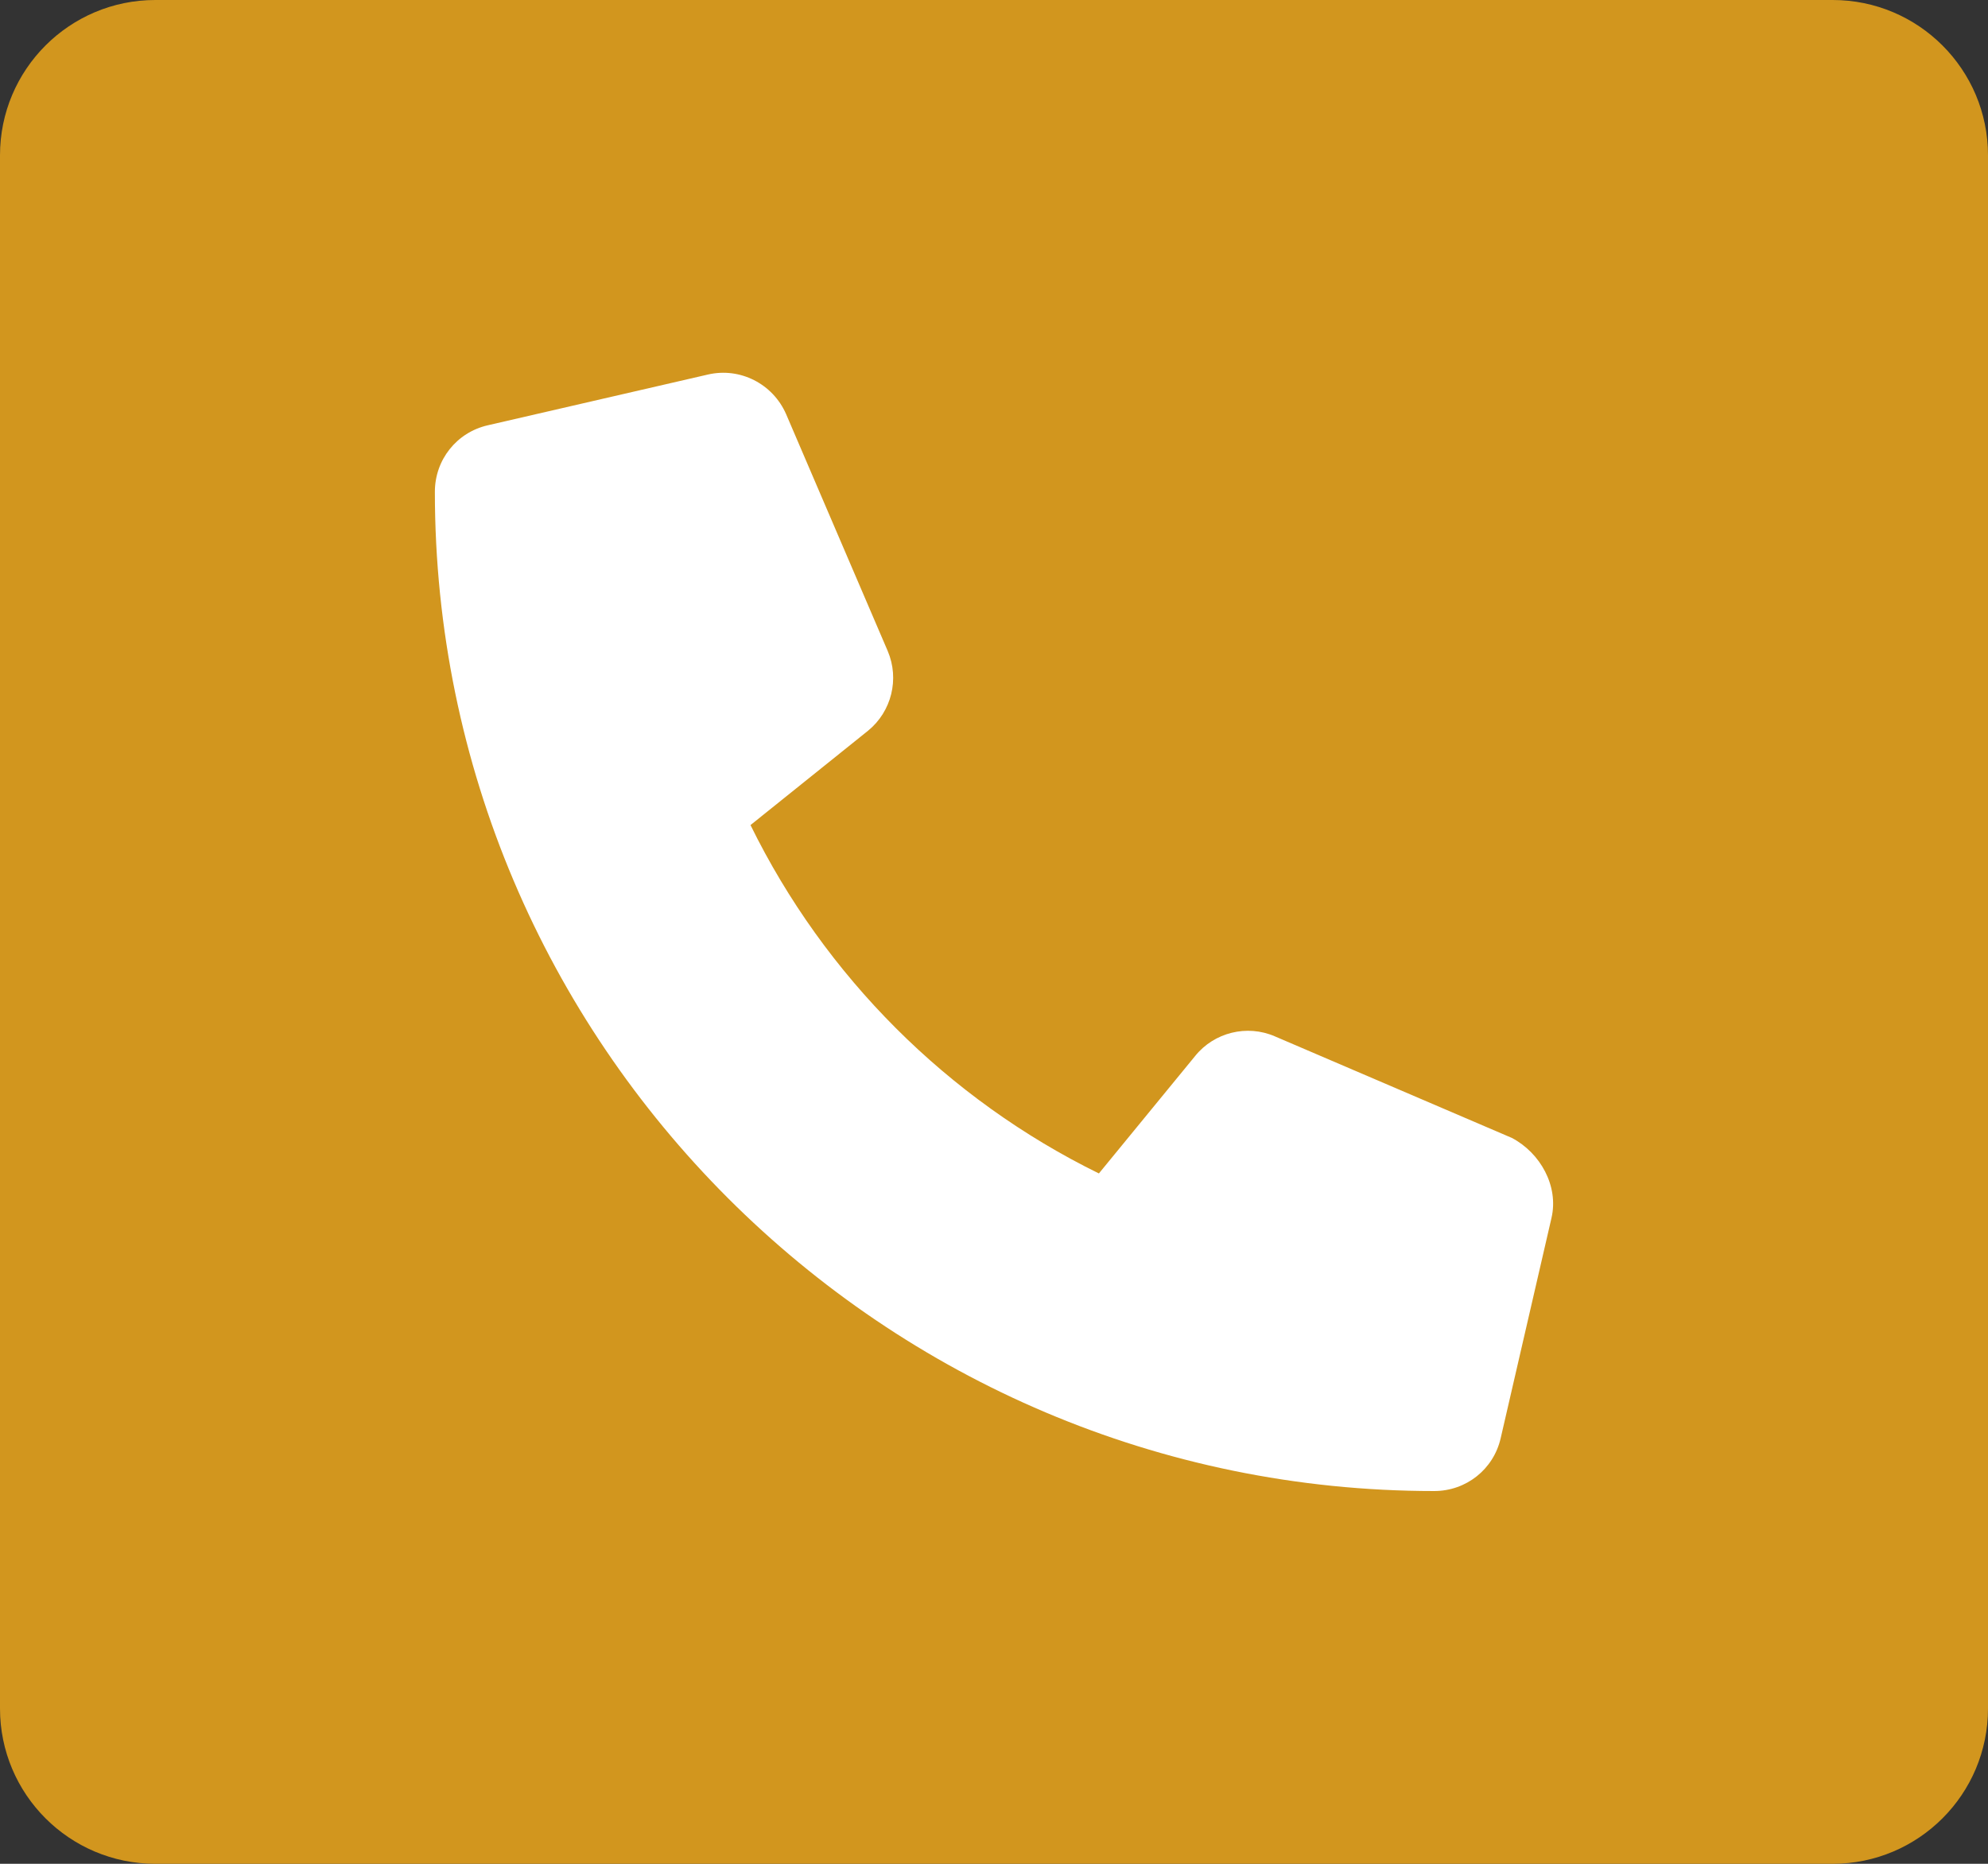 <svg width="64" height="60" viewBox="0 0 64 60" fill="none" xmlns="http://www.w3.org/2000/svg">
<rect x="0" y="0" width="64" height="60" fill="#333333" stroke="none"/>
<path d="M0 5C0 2.239 2.239 4.40027e-05 5 4.20352e-05L59 3.56231e-06C61.761 1.5949e-06 64 2.239 64 5V55C64 57.761 61.761 60 59 60H5C2.239 60 0 57.761 0 55V5Z" fill="#D2961E"/>
<path d="M49.947 39.21L48.312 46.297C48.083 47.299 47.202 48 46.17 48C28.43 47.999 14 33.571 14 15.832C14 14.802 14.701 13.92 15.703 13.691L22.791 12.057C23.824 11.818 24.878 12.353 25.307 13.331L28.579 20.959C28.961 21.858 28.703 22.905 27.947 23.522L24.161 26.561C26.551 31.428 30.508 35.385 35.377 37.776L38.477 33.993C39.088 33.235 40.143 32.973 41.041 33.362L48.671 36.632C49.589 37.115 50.186 38.184 49.947 39.21Z" fill="white"/>
</svg>
